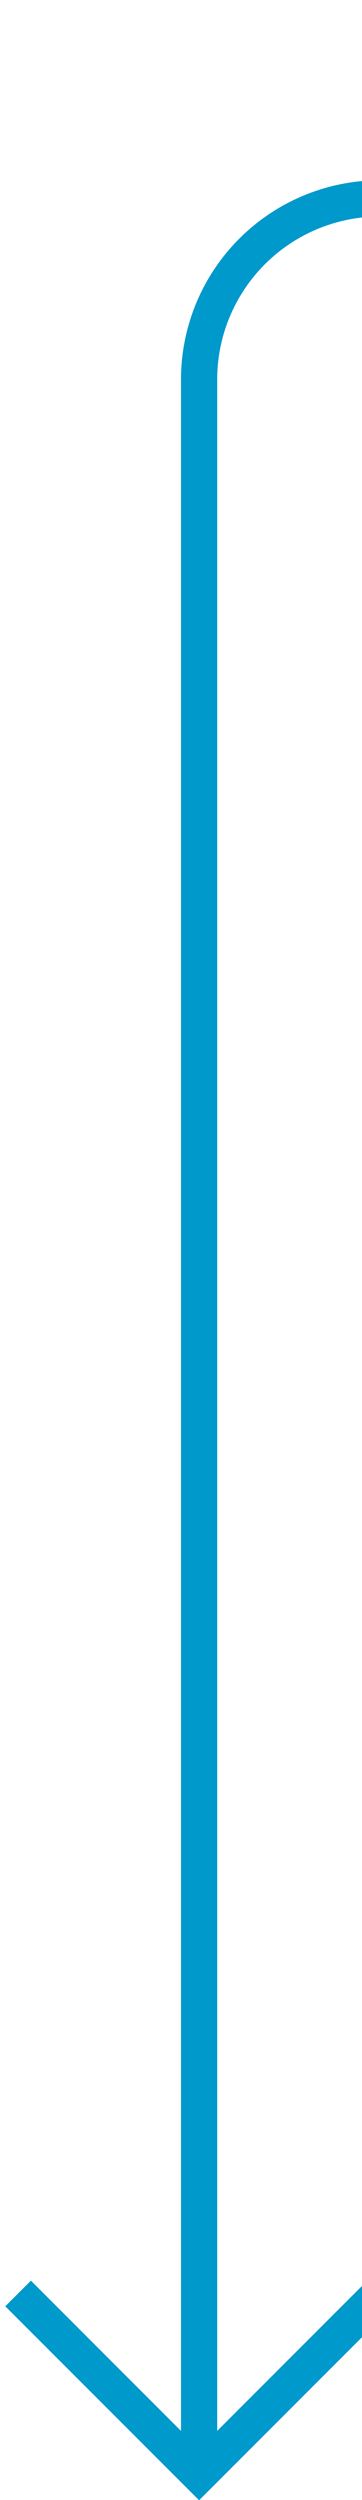 ﻿<?xml version="1.0" encoding="utf-8"?>
<svg version="1.1" xmlns:xlink="http://www.w3.org/1999/xlink" width="10px" height="69px" preserveAspectRatio="xMidYMin meet" viewBox="157 243  8 69" xmlns="http://www.w3.org/2000/svg">
  <path d="M 309.5 220  L 309.5 243  A 5 5 0 0 1 304.5 248.5 L 166 248.5  A 5 5 0 0 0 161.5 253.5 L 161.5 311  " stroke-width="1" stroke="#0099cc" fill="none" />
  <path d="M 166.146 305.946  L 161.5 310.593  L 156.854 305.946  L 156.146 306.654  L 161.146 311.654  L 161.5 312.007  L 161.854 311.654  L 166.854 306.654  L 166.146 305.946  Z " fill-rule="nonzero" fill="#0099cc" stroke="none" />
</svg>